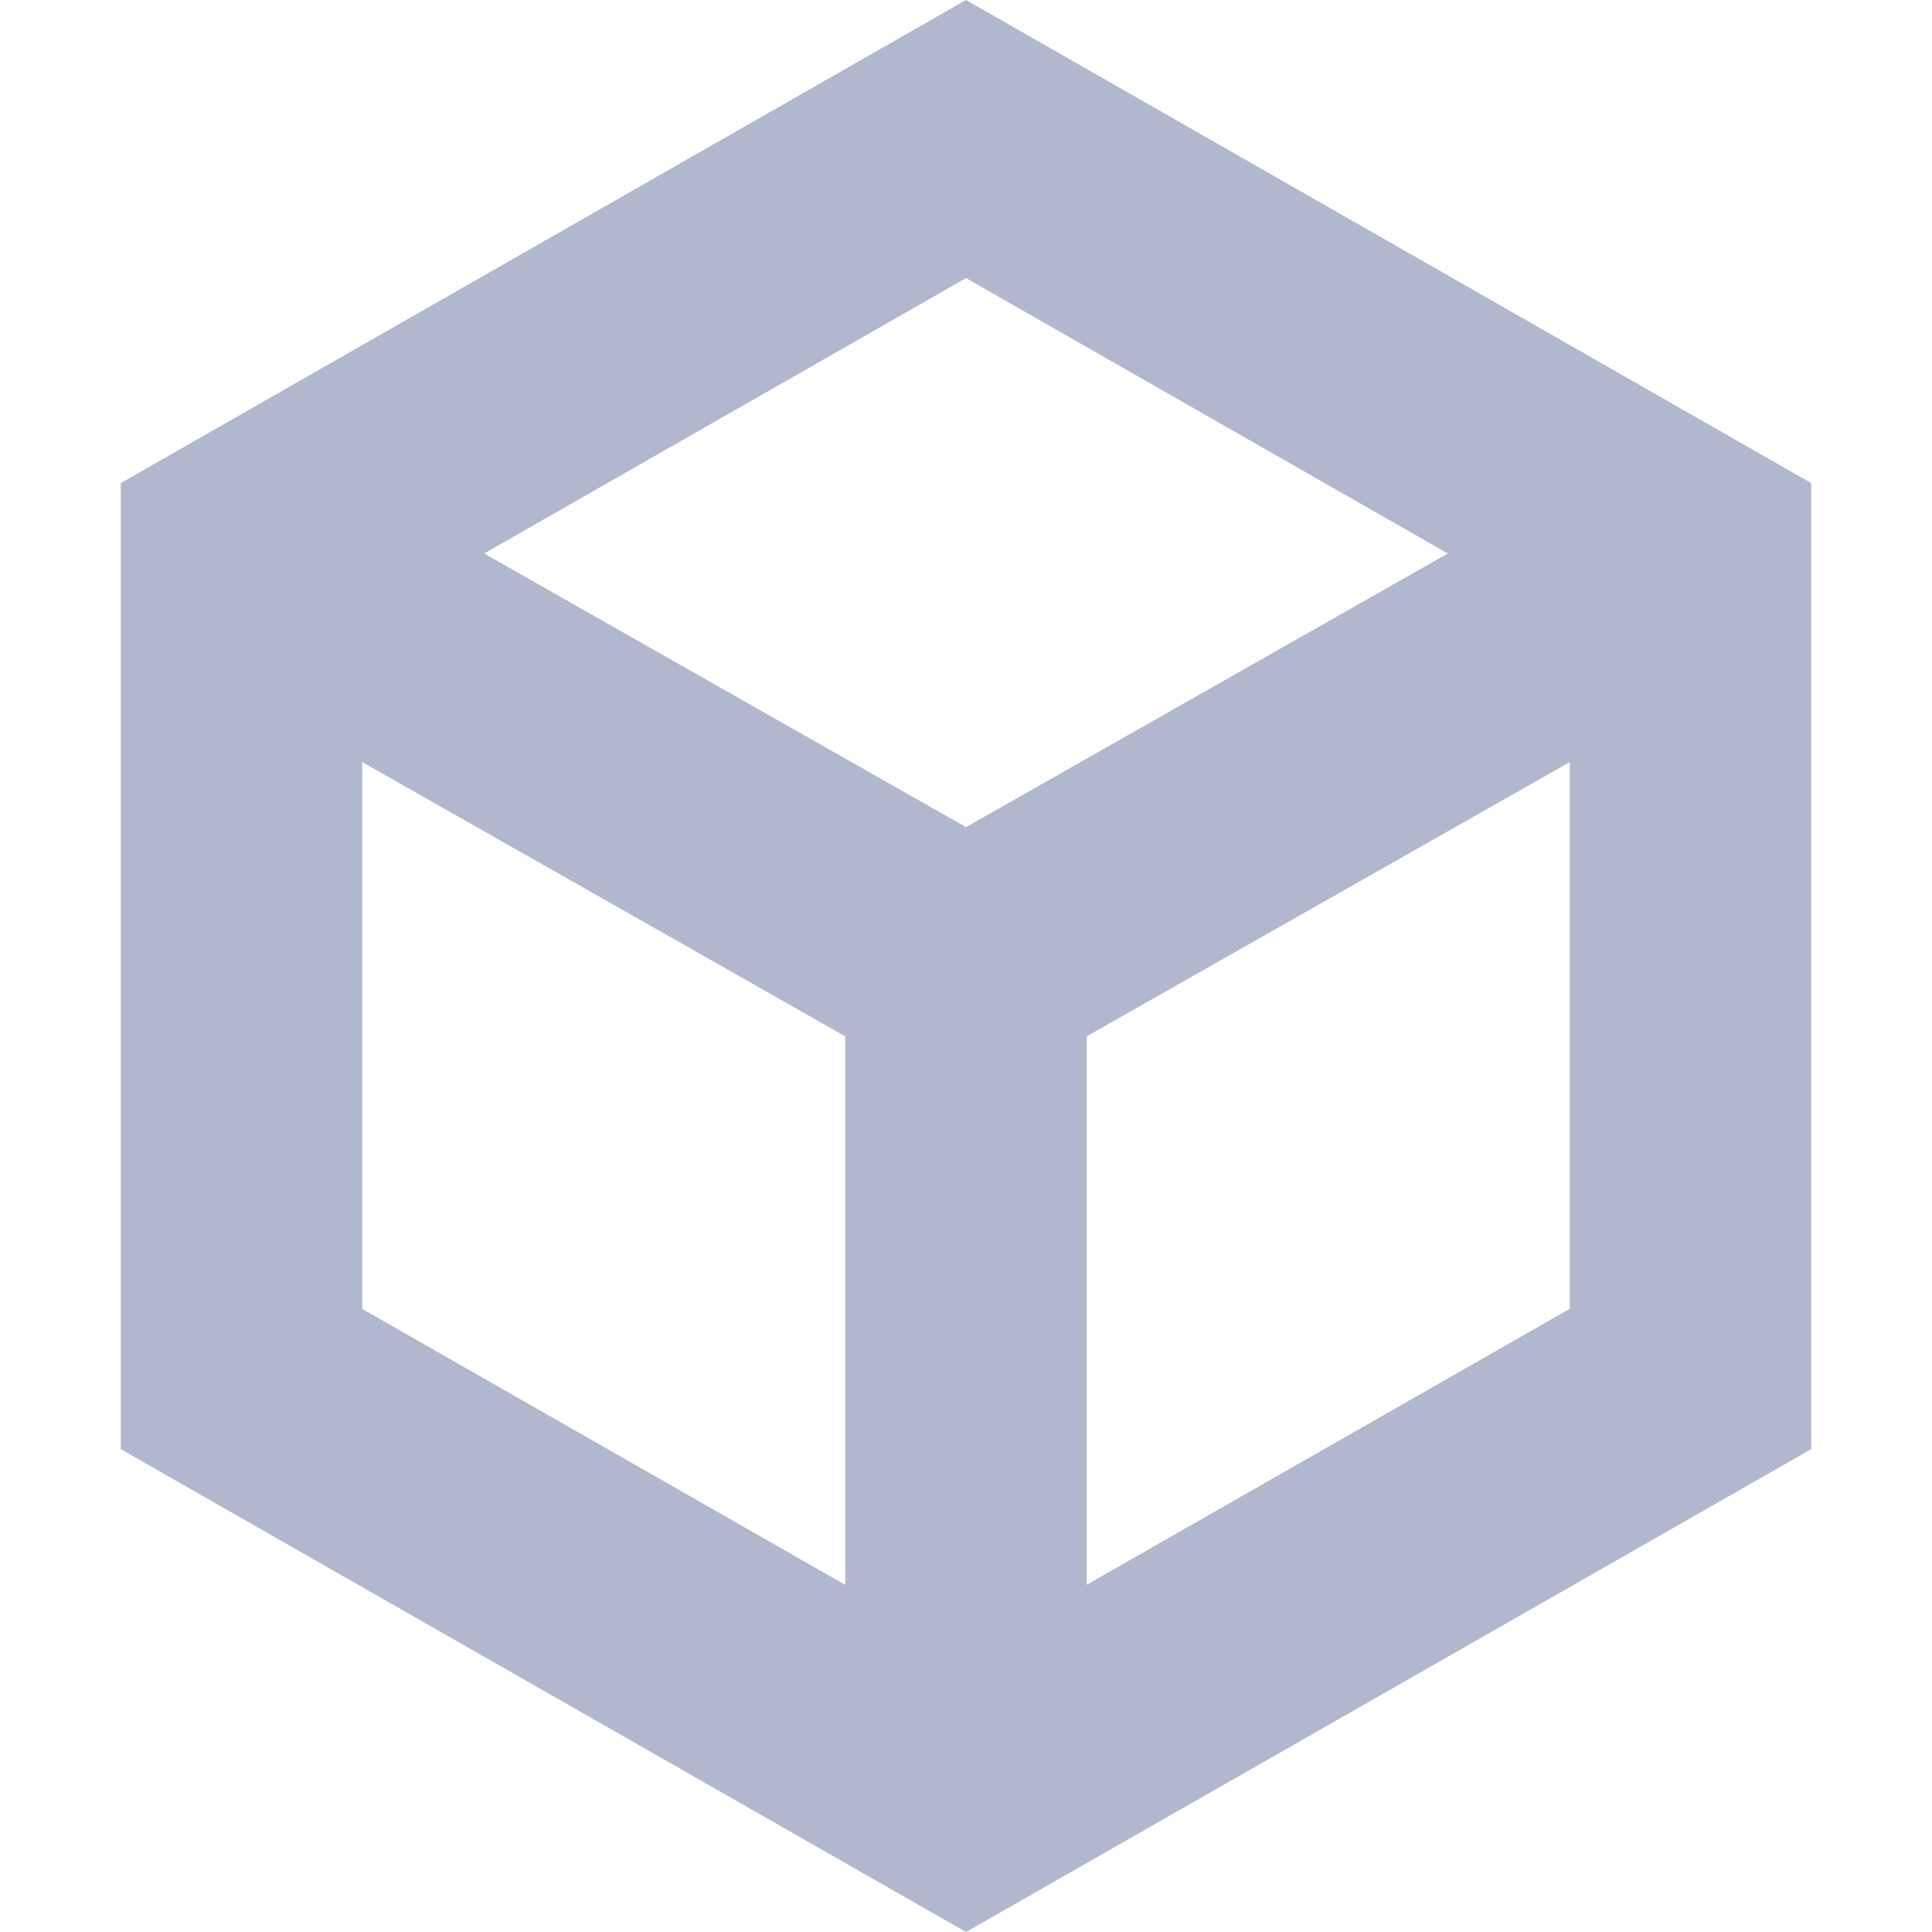 <?xml version="1.0" encoding="UTF-8"?>
<svg width="16px" height="16px" viewBox="0 0 16 16" version="1.1" xmlns="http://www.w3.org/2000/svg" xmlns:xlink="http://www.w3.org/1999/xlink">
    <title>Li-1备份 14</title>
    <g id="页面-1" stroke="none" stroke-width="1" fill="none" fill-rule="evenodd">
        <g id="导航icon" transform="translate(-22, -265)" fill-rule="nonzero">
            <g id="摄像_monitor-(3)" transform="translate(22, 265)">
                <rect id="矩形" fill-opacity="0.31" fill="#FFFFFF" opacity="0" x="0" y="0" width="16" height="16"></rect>
                <path d="M8,1.64163794e-10 L15,4.001 L15,12.001 L8,16 L1,12.001 L1,4.001 L8,1.64163794e-10 Z M8,2.303 L3,5.161 L3,10.84 L7.999,13.696 L13,10.839 L13,5.161 L8,2.303 Z" id="路径-4" fill="#B1B8CE"></path>
                <polygon id="路径-5" fill="#B1B8CE" points="12.506 4.291 13.494 6.031 8 9.15 2.506 6.031 3.494 4.291 8 6.85"></polygon>
                <polygon id="路径-6" fill="#B1B8CE" points="9 8 9 13.696 7 13.696 7 8"></polygon>
            </g>
        </g>
    </g>
</svg>